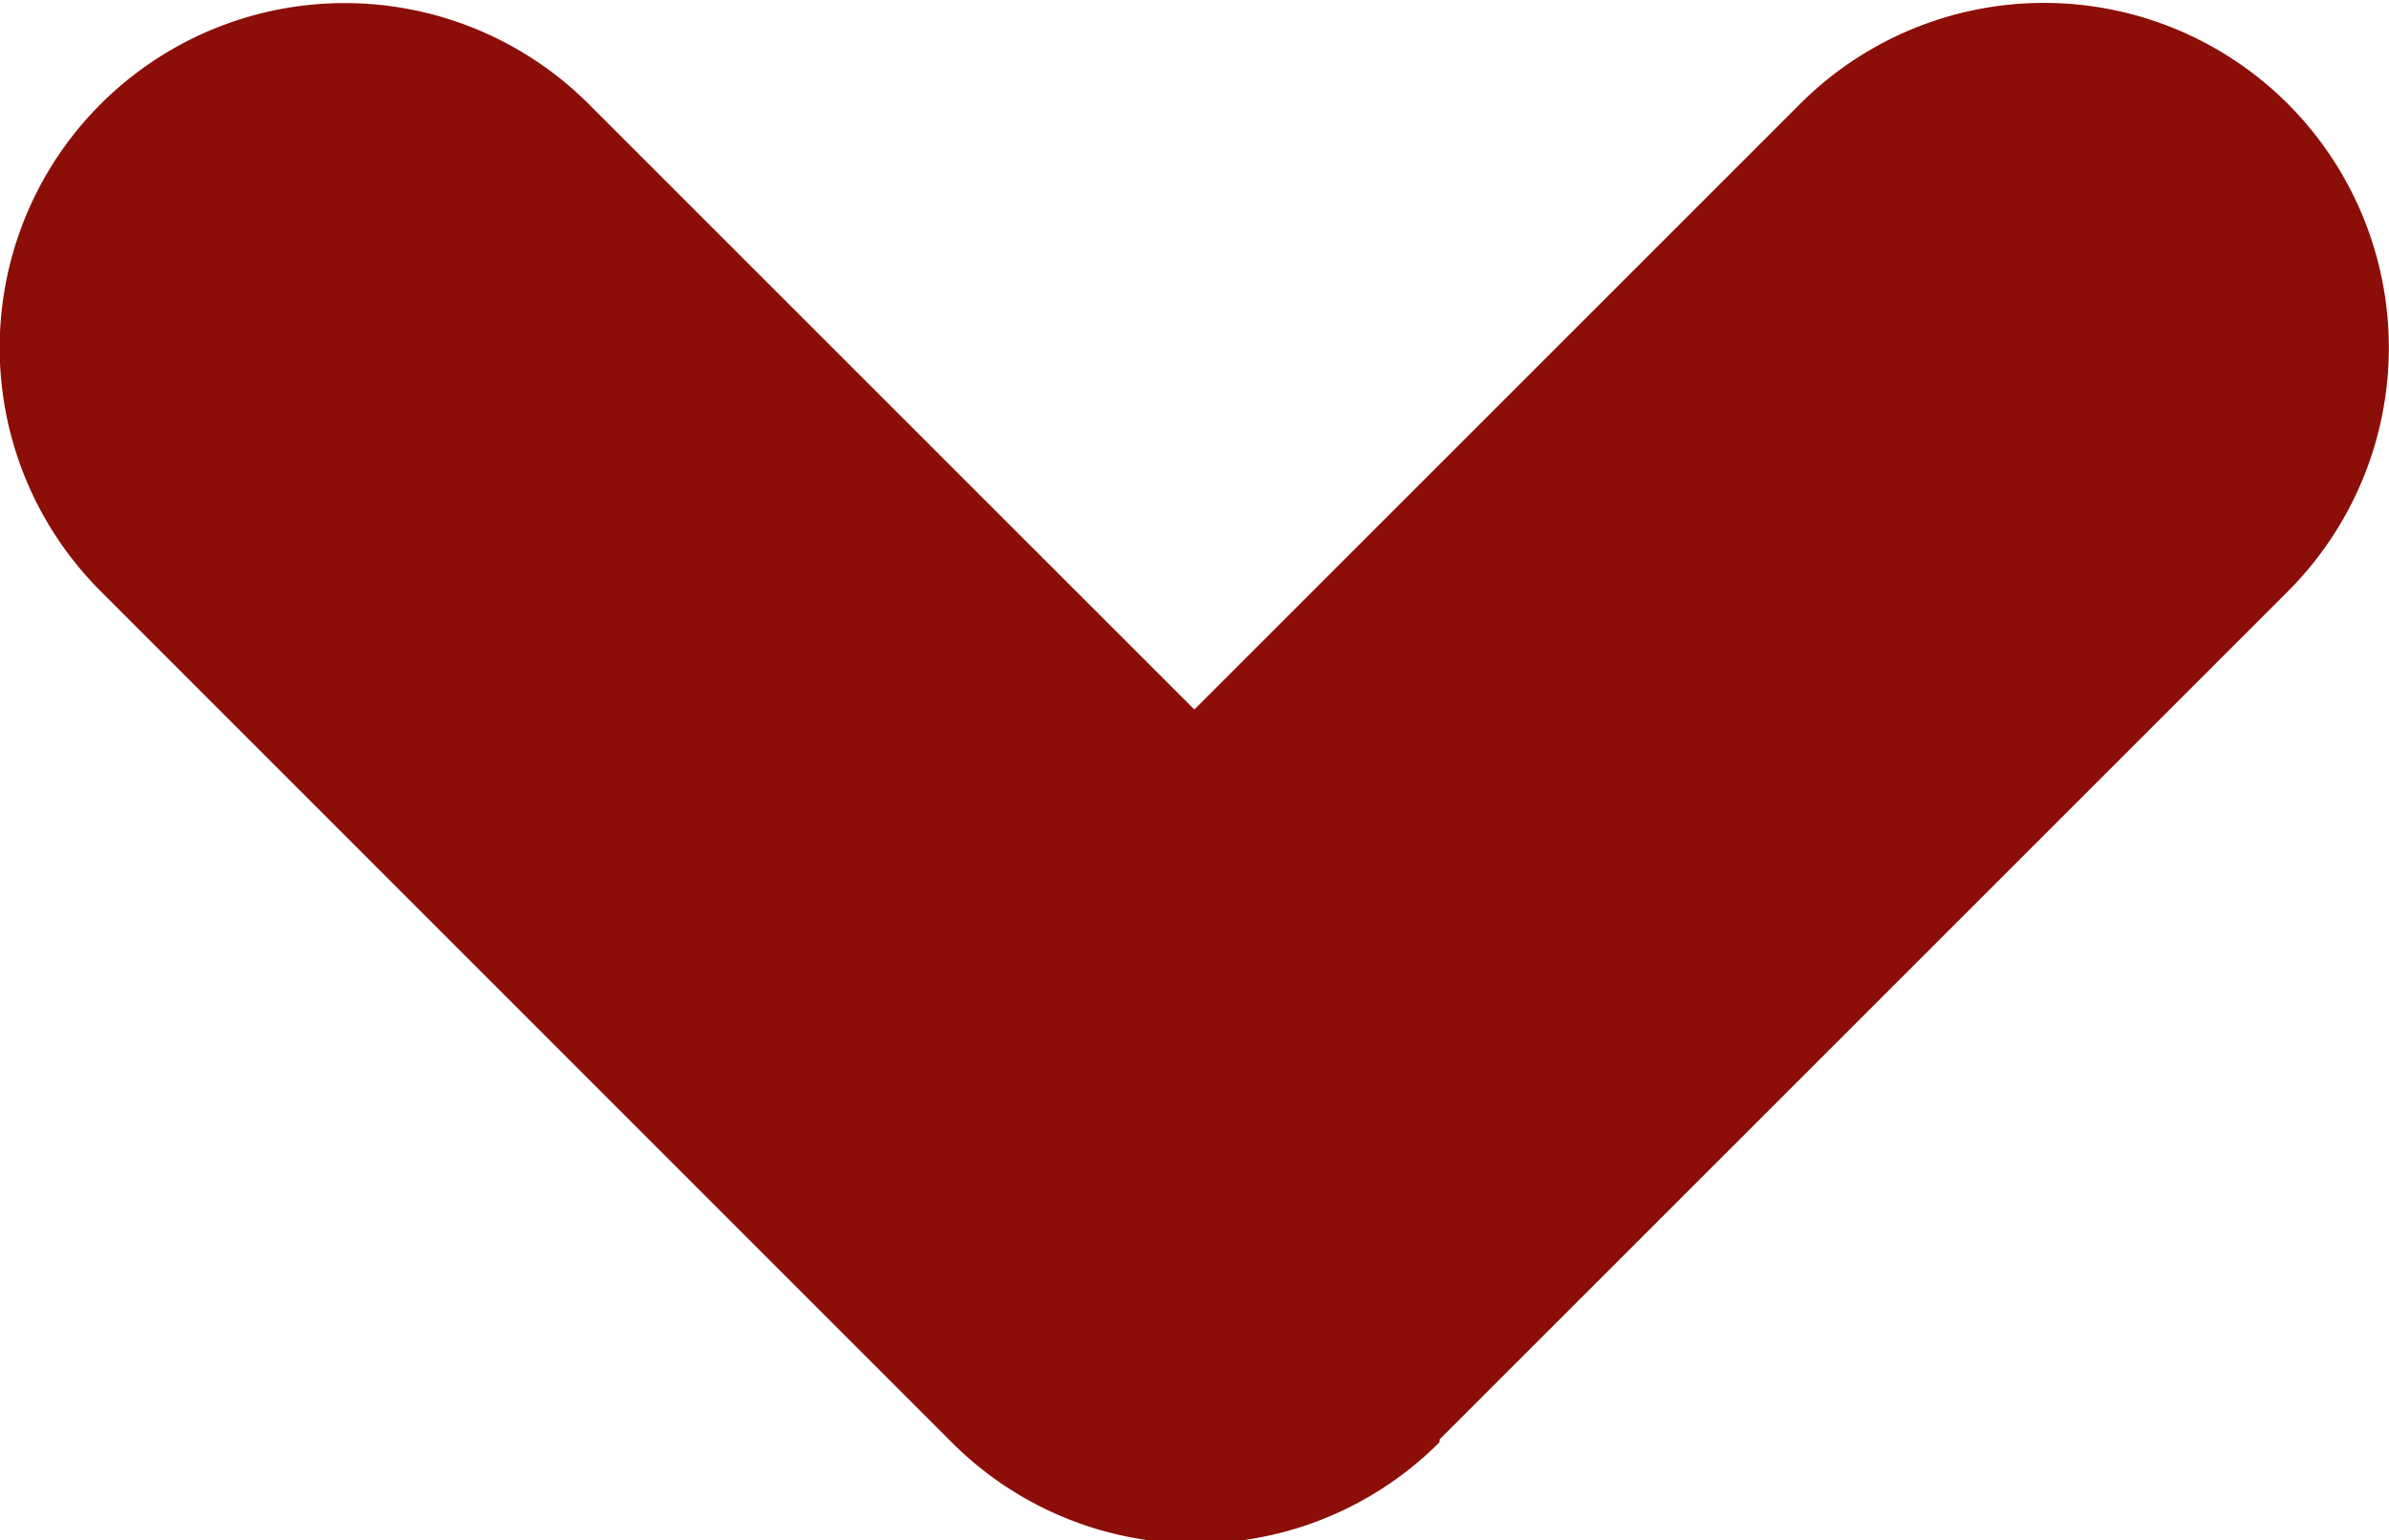 <svg xmlns="http://www.w3.org/2000/svg" width="78.87" height="50.87" viewBox="0 0 78.87 50.87"><defs><style>.cls-1{fill:#8c0e08;}</style></defs><g id="Layer_2" data-name="Layer 2"><g id="Layer_1-2" data-name="Layer 1"><path id="D" class="cls-1" d="M47.53,47.53l28-28a11.38,11.38,0,0,0-16.1-16.1l-20,20-20-20a11.4,11.4,0,0,0-16.1,0,11.37,11.37,0,0,0,0,16.1l28.09,28.1a11.37,11.37,0,0,0,16.1,0Z"/></g></g></svg>